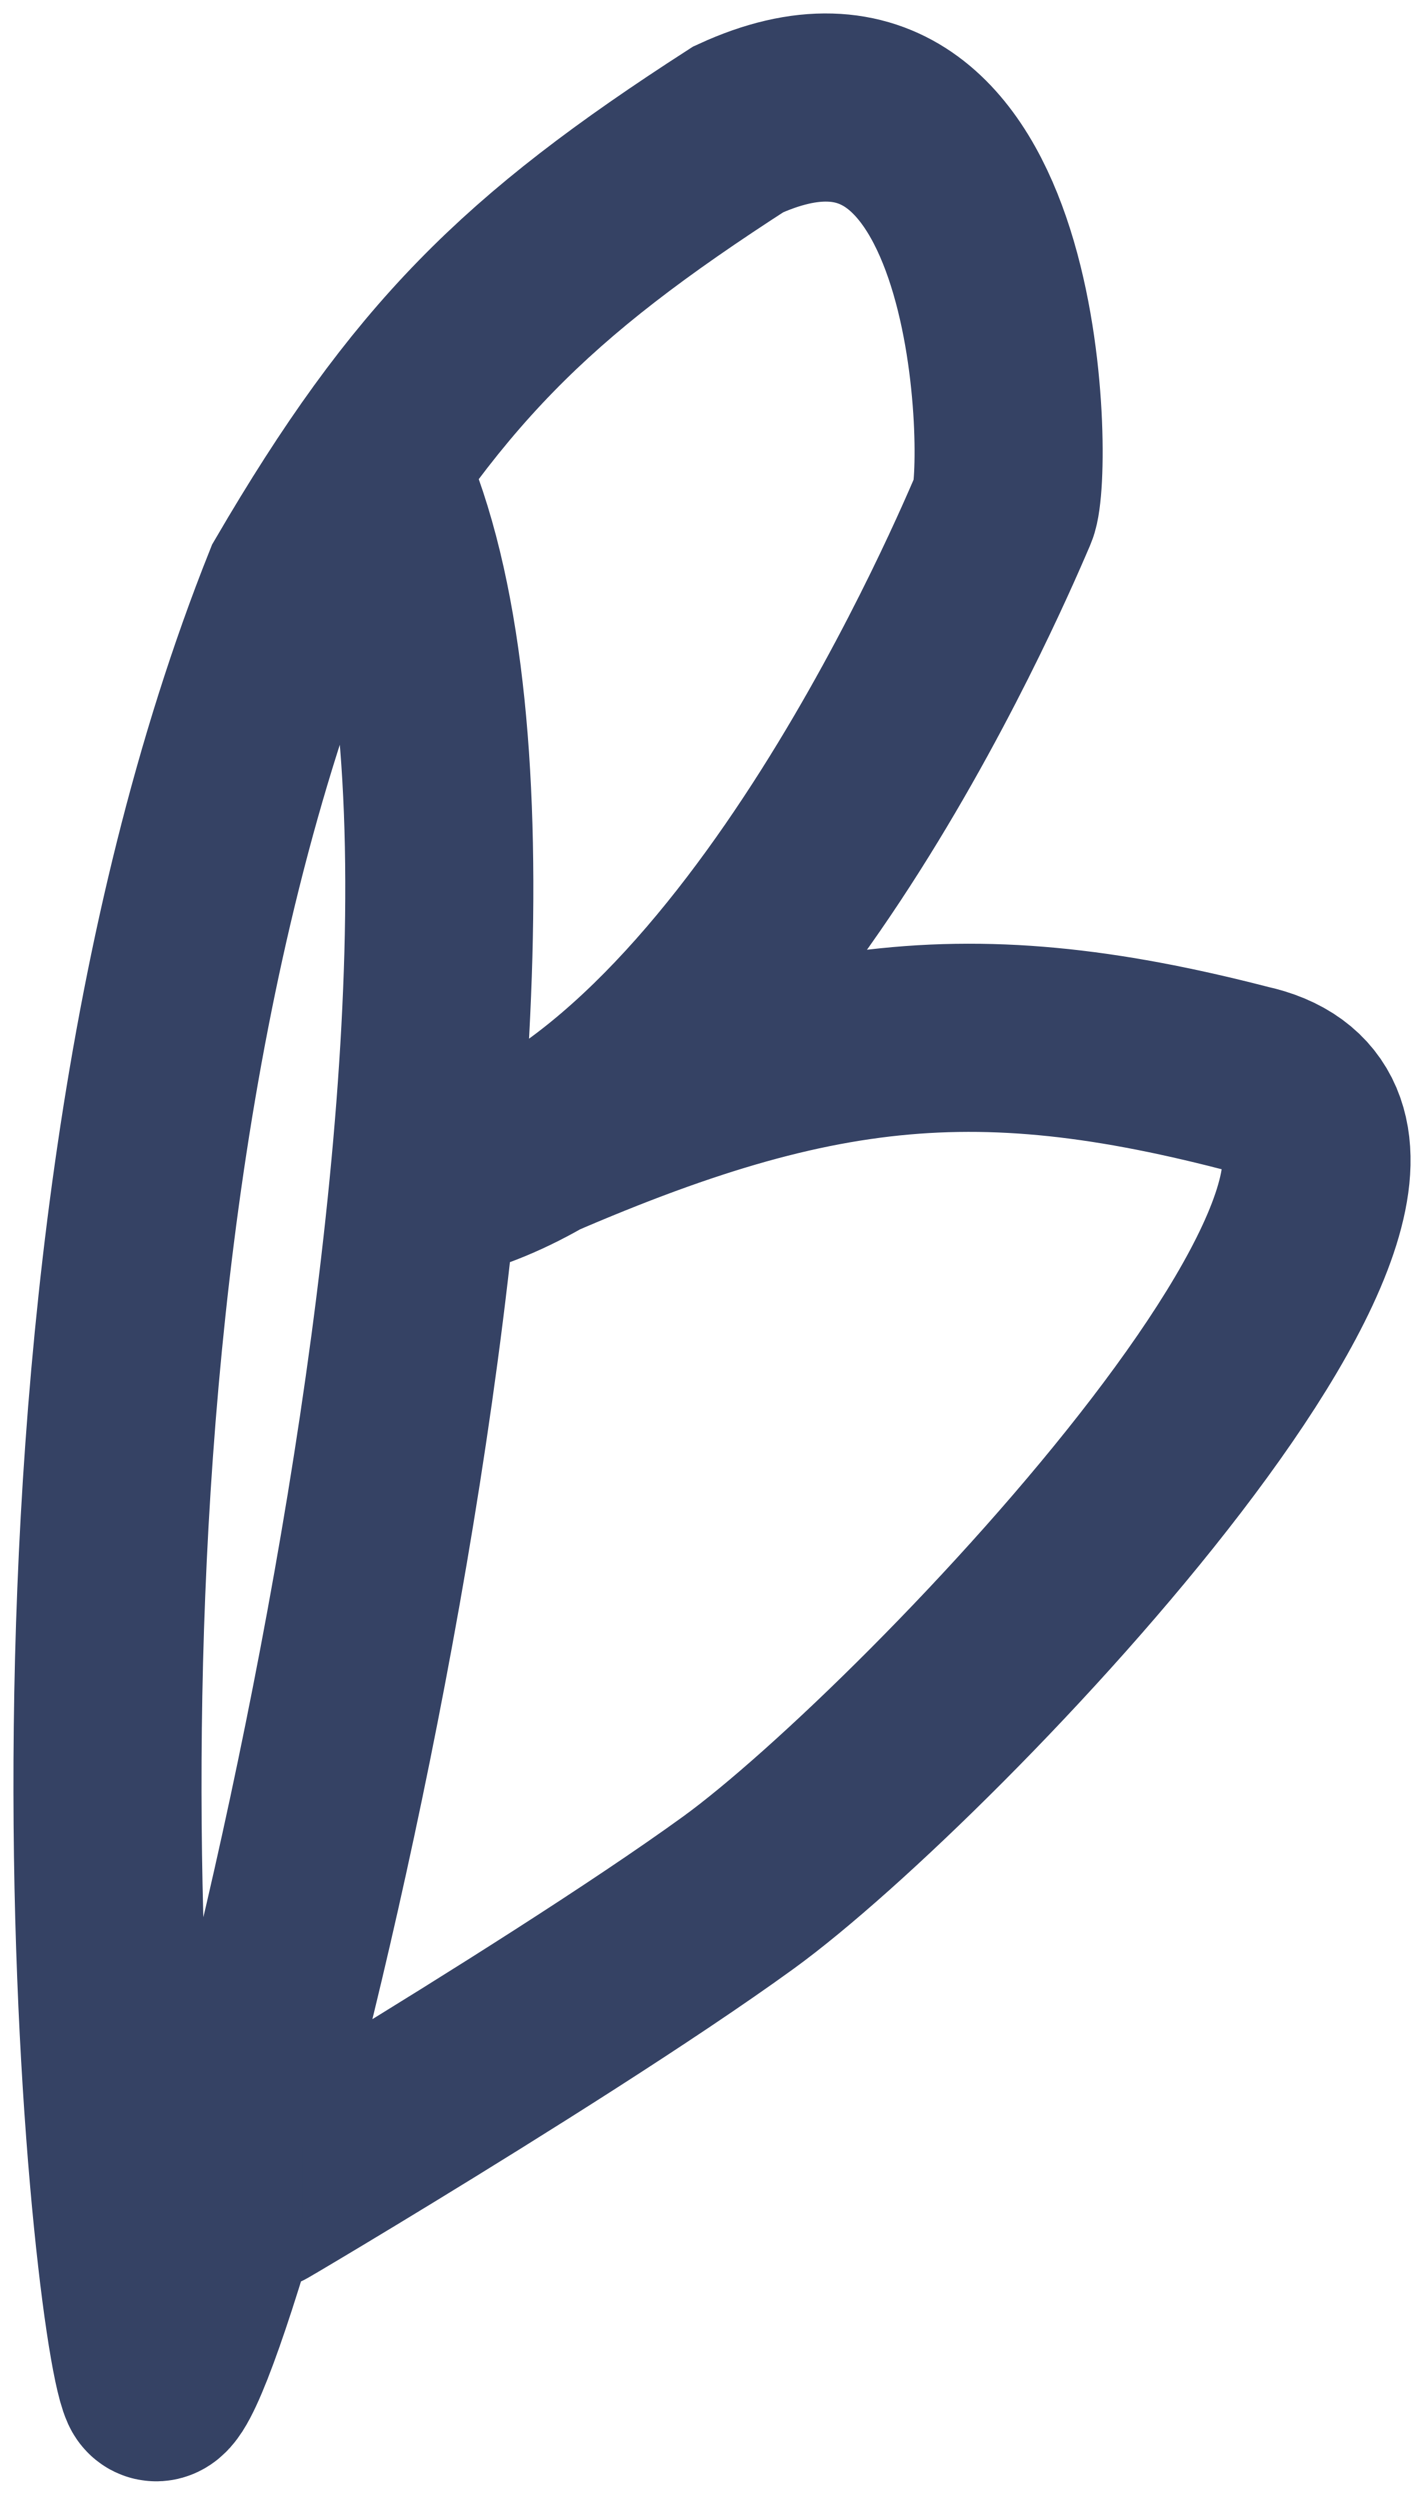 <svg width="53" height="93" viewBox="0 0 53 93" fill="none" xmlns="http://www.w3.org/2000/svg">
<path d="M14.49 18.909C21.423 38.318 6.831 91.17 5.721 88.728C4.611 86.286 0.499 48.234 11.049 21.795C15.853 13.57 19.533 9.932 27.477 4.812C37.792 0.068 37.926 17.601 37.356 18.909C36.785 20.217 28.43 40.295 17.154 43.884C29.266 38.268 35.668 37.353 46.347 40.11C56.525 42.305 34.64 65.223 27.477 70.413C20.313 75.603 4.964 84.503 11.16 80.847" stroke="#354264" stroke-width="7"/>
<rect x="11.271" y="79.848" width="1.554" height="2.664" fill="#354264"/>
</svg>
